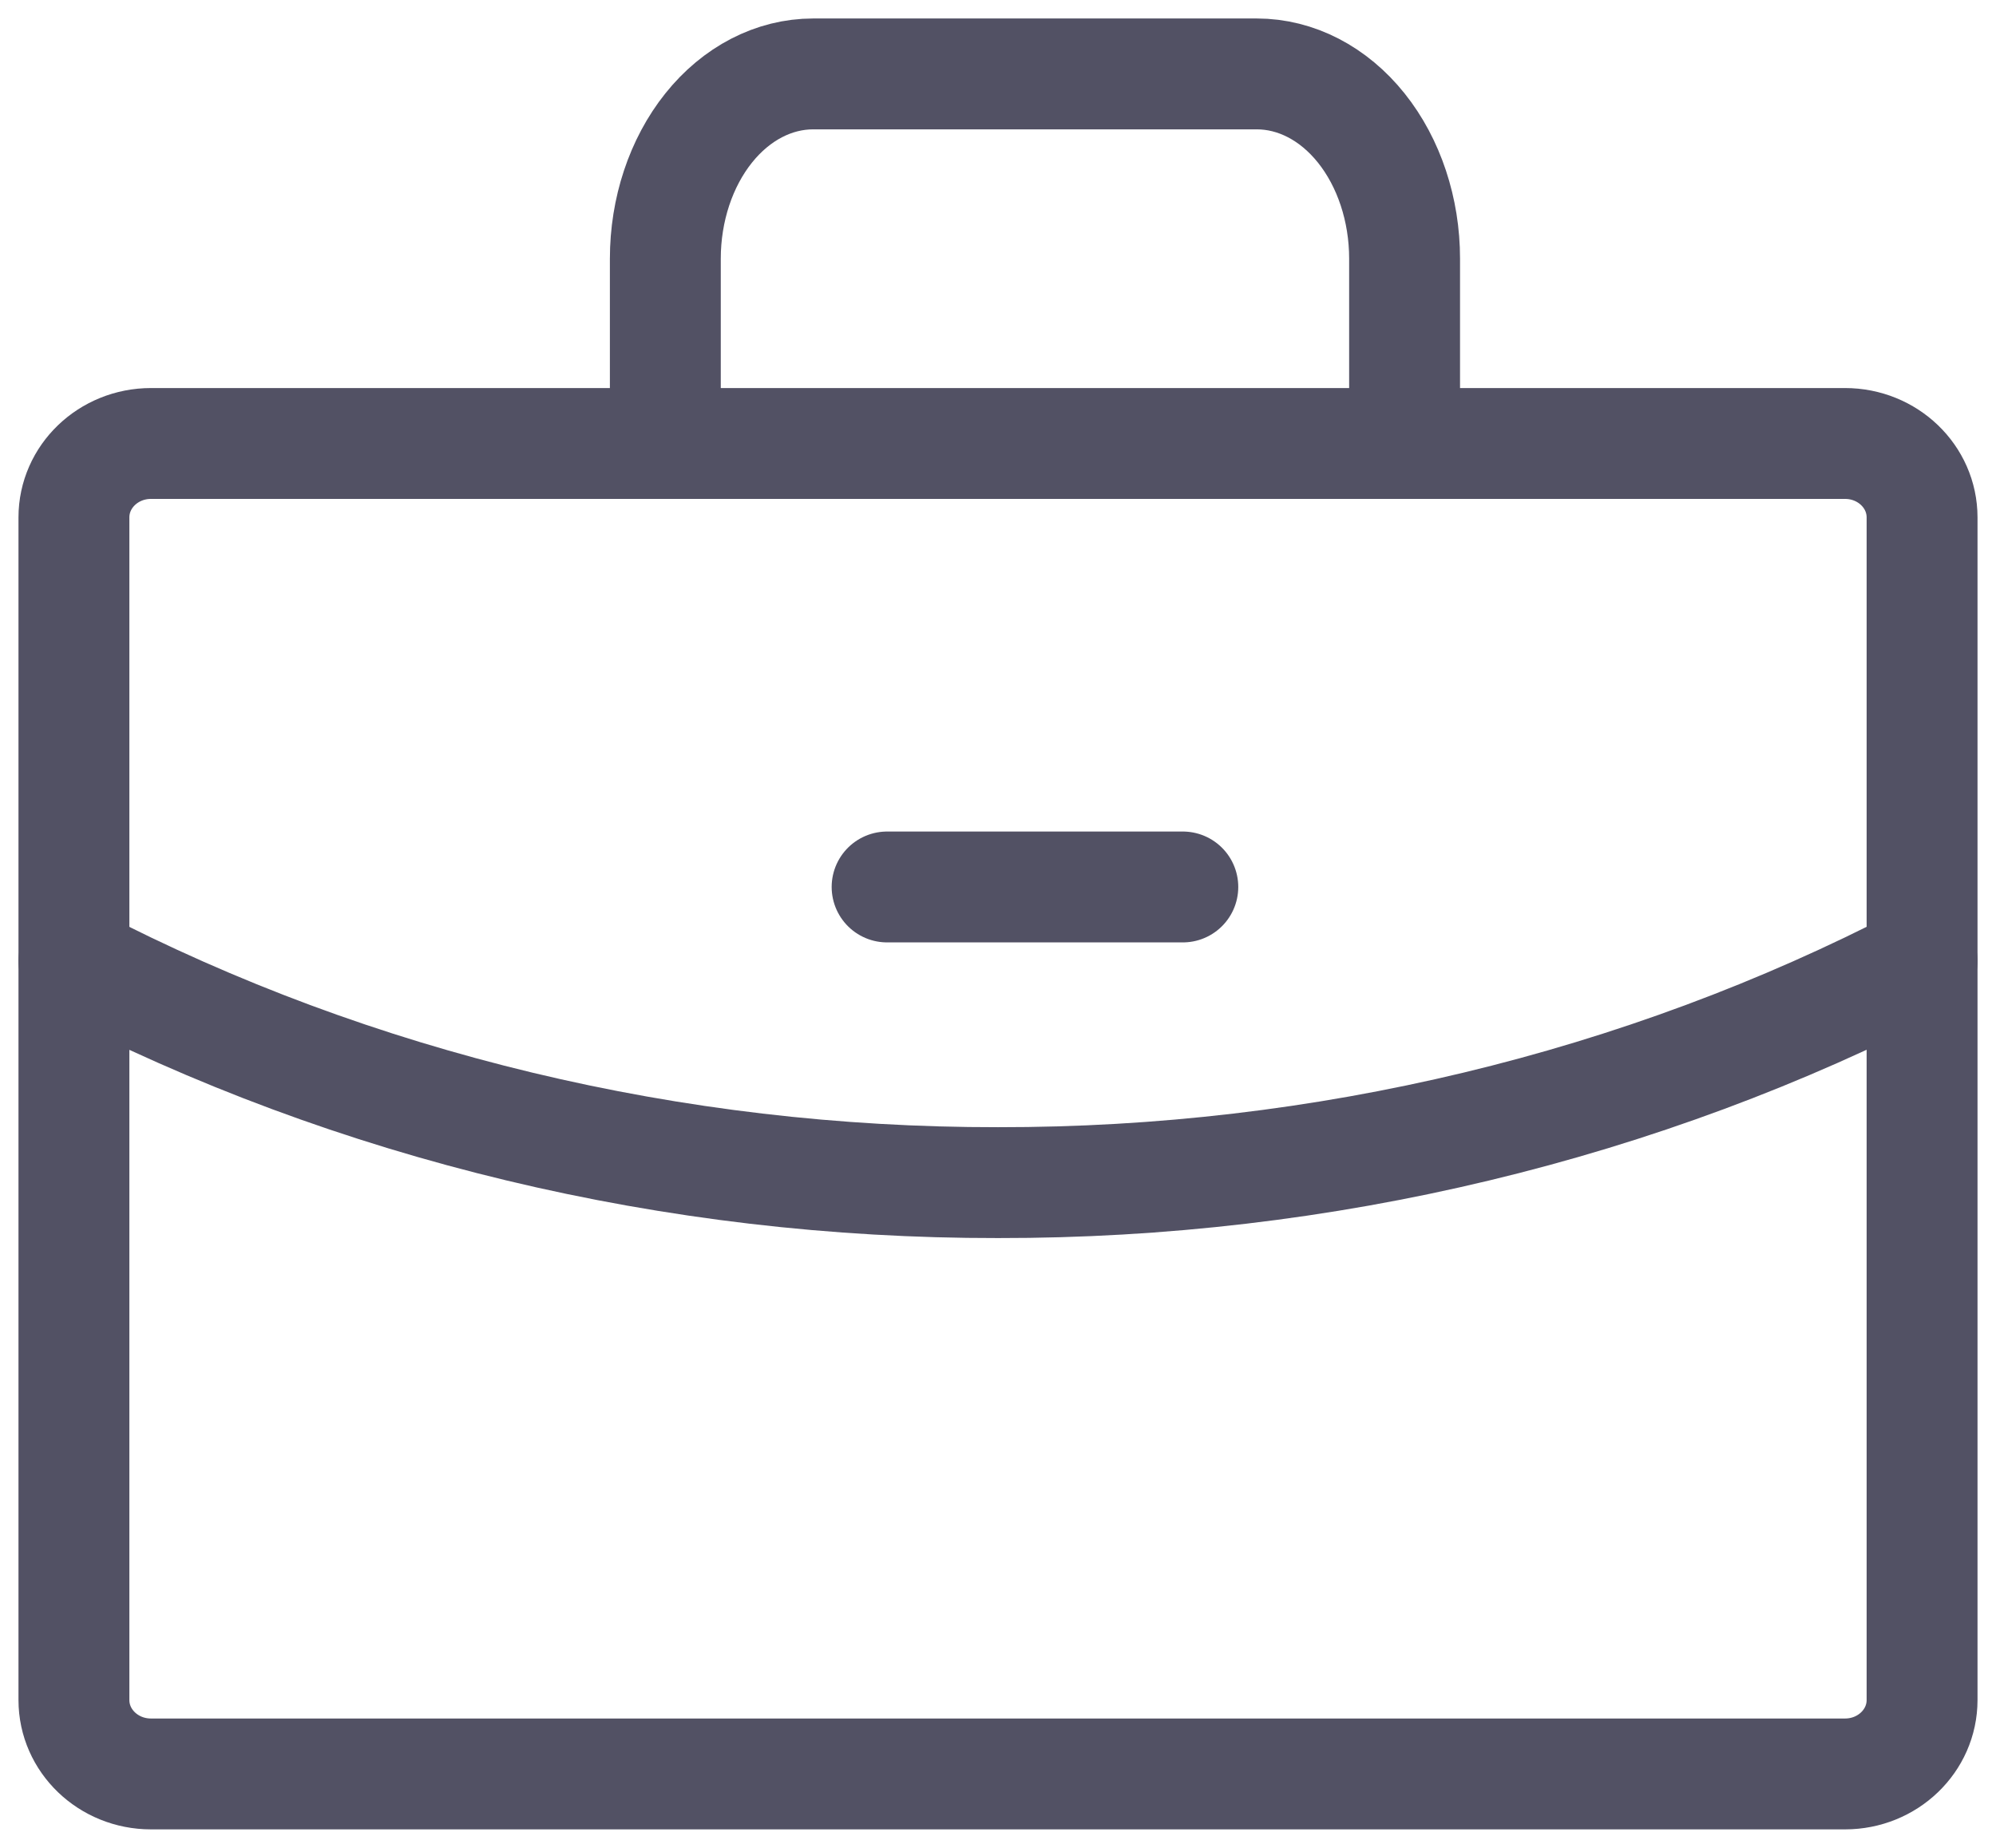 <svg width="27" height="25" viewBox="0 0 27 25" fill="none" xmlns="http://www.w3.org/2000/svg">
<path d="M24.958 6H2.042C1.466 6 1 6.448 1 7V23C1 23.552 1.466 24 2.042 24H24.958C25.534 24 26 23.552 26 23V7C26 6.448 25.534 6 24.958 6Z" stroke="#525164" stroke-width="1.5" stroke-linecap="round" stroke-linejoin="round"/>
<path d="M19 6V3.5C19 2.837 18.789 2.201 18.414 1.732C18.039 1.263 17.53 1 17 1H11C10.47 1 9.961 1.263 9.586 1.732C9.211 2.201 9 2.837 9 3.5V6" stroke="#525164" stroke-width="1.5" stroke-linecap="round" stroke-linejoin="round"/>
<path d="M26 13C22.201 14.971 17.889 16.006 13.5 16C9.111 16.006 4.799 14.972 1 13.001" stroke="#525164" stroke-width="1.5" stroke-linecap="round" stroke-linejoin="round"/>
<path d="M12 12H16" stroke="#525164" stroke-width="1.5" stroke-linecap="round" stroke-linejoin="round"/>
</svg>
